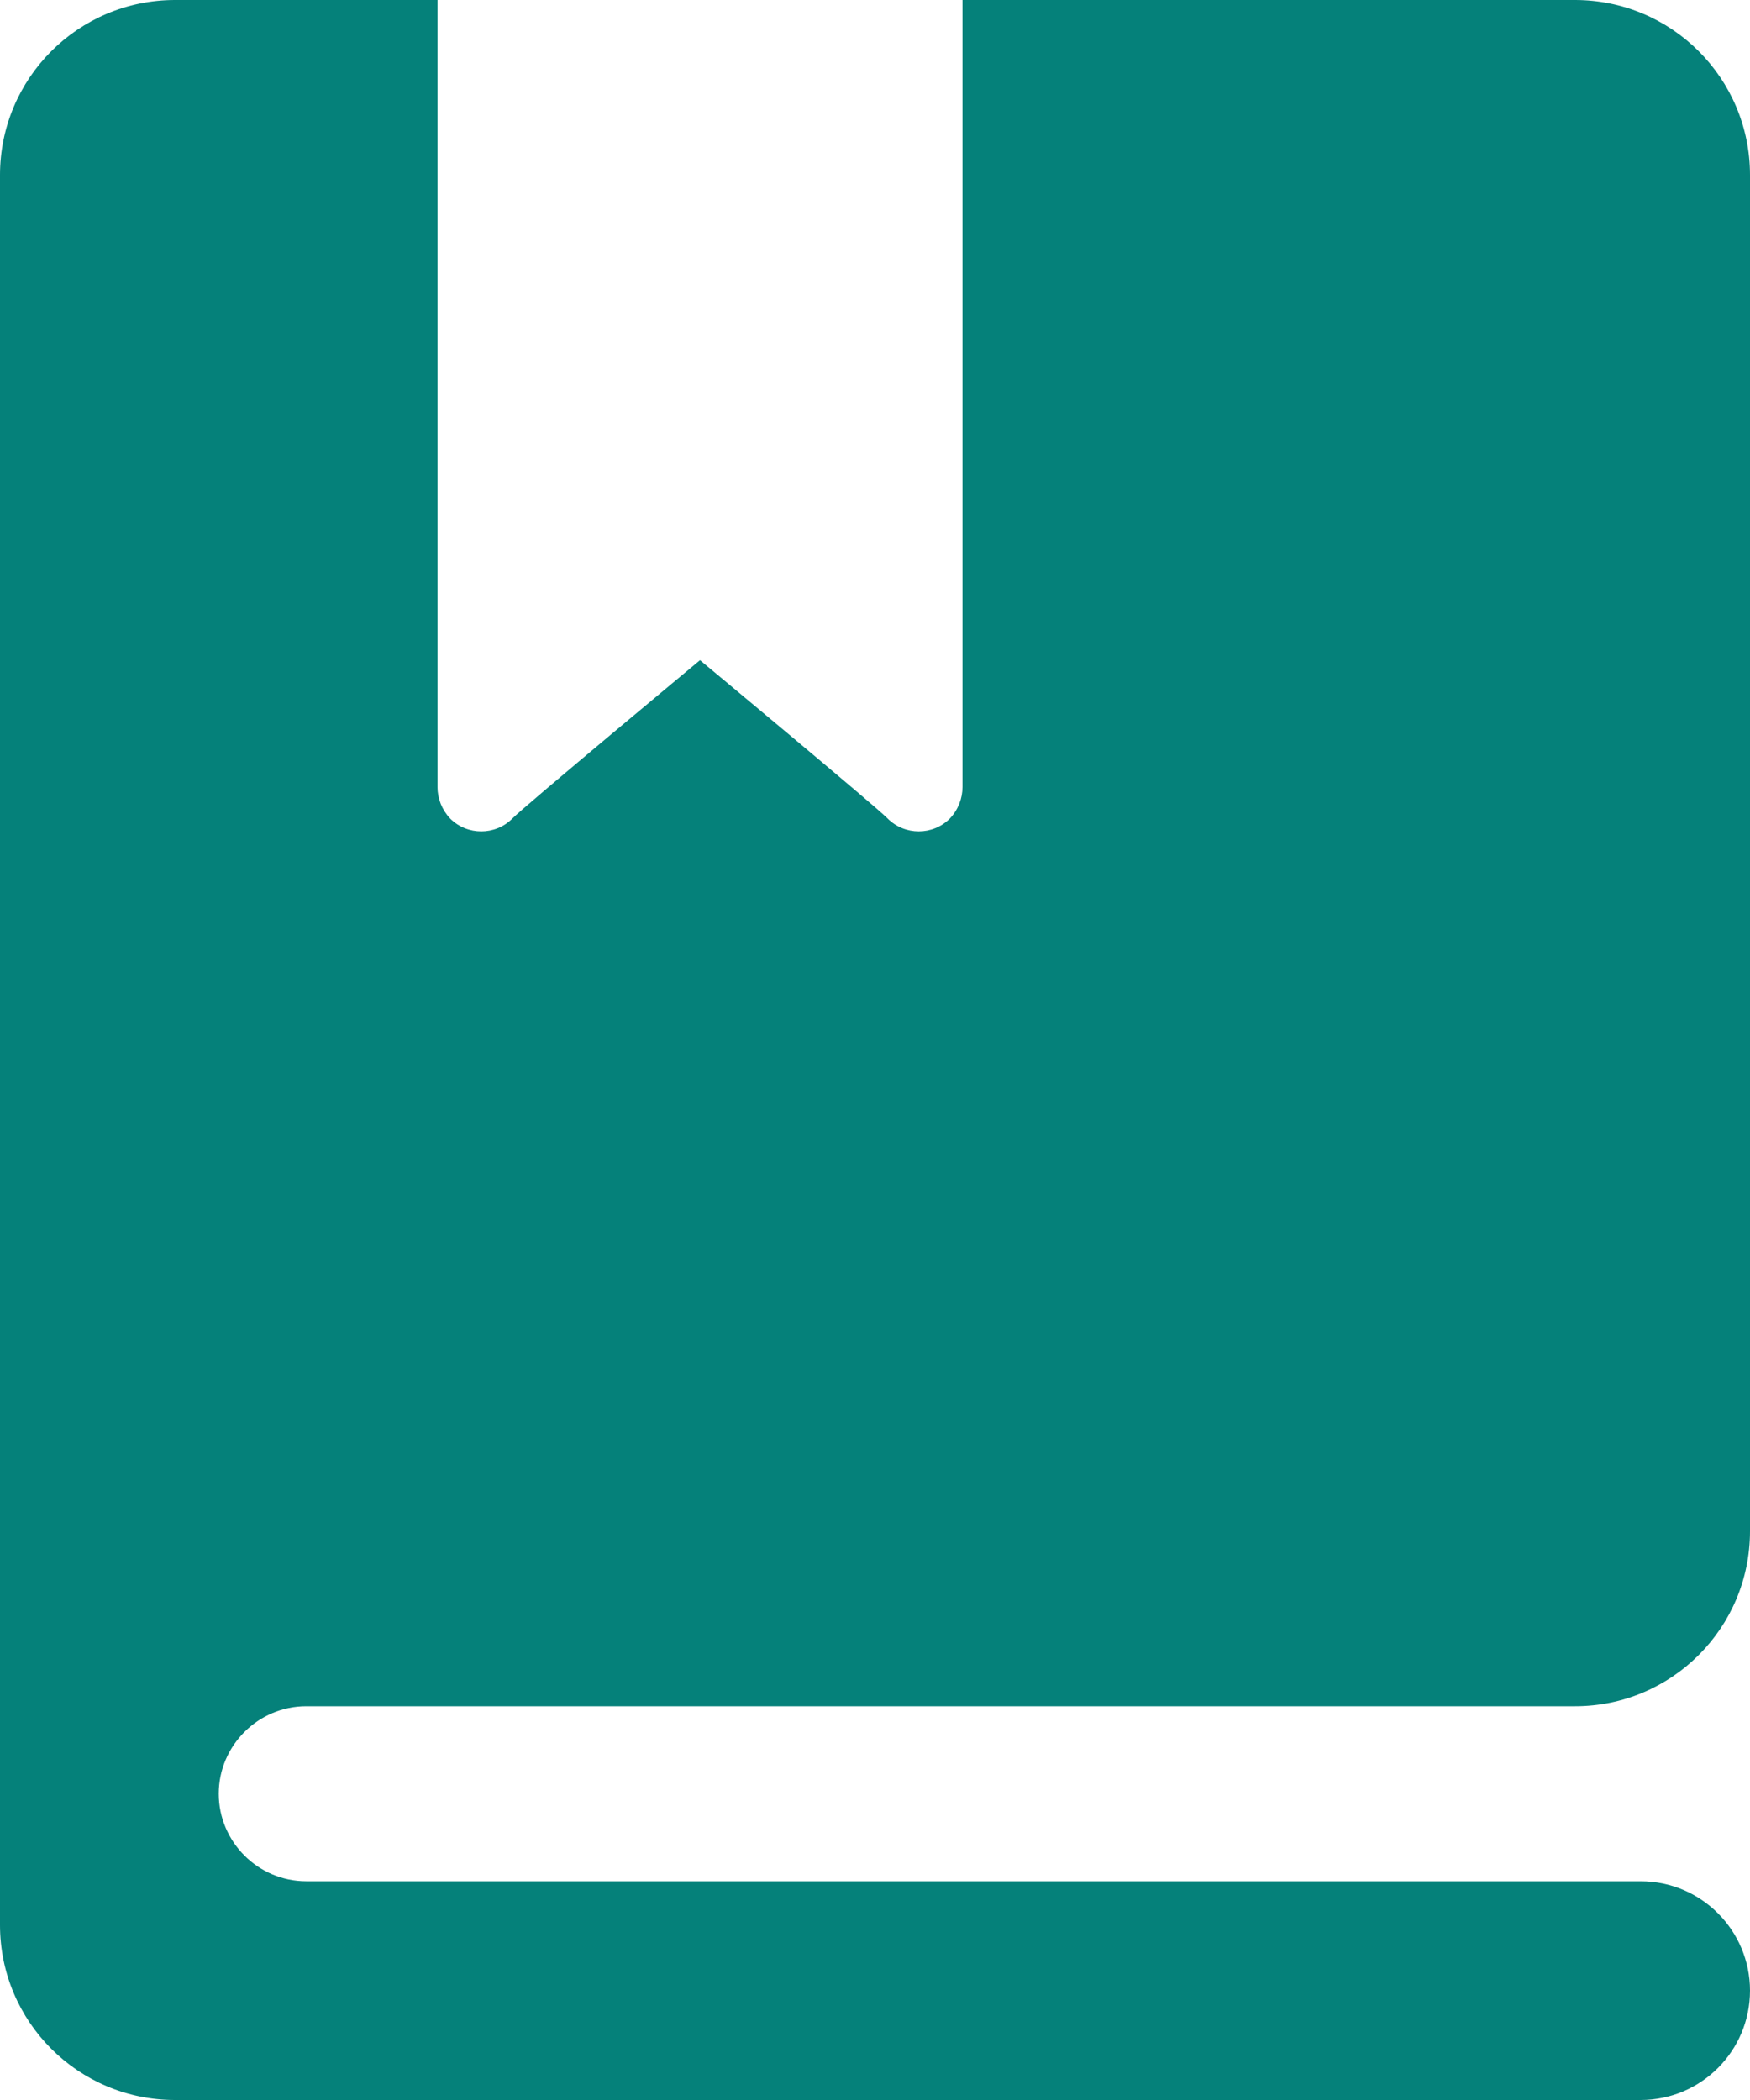 <?xml version="1.0" encoding="utf-8"?>
<!-- Generator: Adobe Illustrator 16.0.0, SVG Export Plug-In . SVG Version: 6.00 Build 0)  -->
<!DOCTYPE svg PUBLIC "-//W3C//DTD SVG 1.1//EN" "http://www.w3.org/Graphics/SVG/1.1/DTD/svg11.dtd">
<svg version="1.1" id="new_1_" xmlns="http://www.w3.org/2000/svg" xmlns:xlink="http://www.w3.org/1999/xlink" x="0px" y="0px"
	 width="40px" height="48px" viewBox="0 0 40 48" enable-background="new 0 0 40 48" xml:space="preserve">
<g id="Group_1_copy_1_">
	<g id="BOOK">
		<g>
			<path fill="#05817A" d="M7,39h29c2.21,0,4-1.79,4-4V4c0-2.21-1.79-4-4-4H22v17.99c0,0.26-0.1,0.52-0.29,0.72
				c-0.39,0.39-1.03,0.39-1.42,0C20.03,18.44,16,15.09,16,15.09s-4.03,3.35-4.29,3.62c-0.39,0.39-1.03,0.39-1.42,0
				C10.1,18.51,10,18.25,10,17.99V0H4C1.79,0,0,1.79,0,4v40c0,2.21,1.79,4,4,4h33.5c1.38,0,2.5-1.12,2.5-2.5S38.88,43,37.5,43H7
				c-1.1,0-2-0.9-2-2S5.9,39,7,39z"/>
		</g>
	</g>
</g>
</svg>

